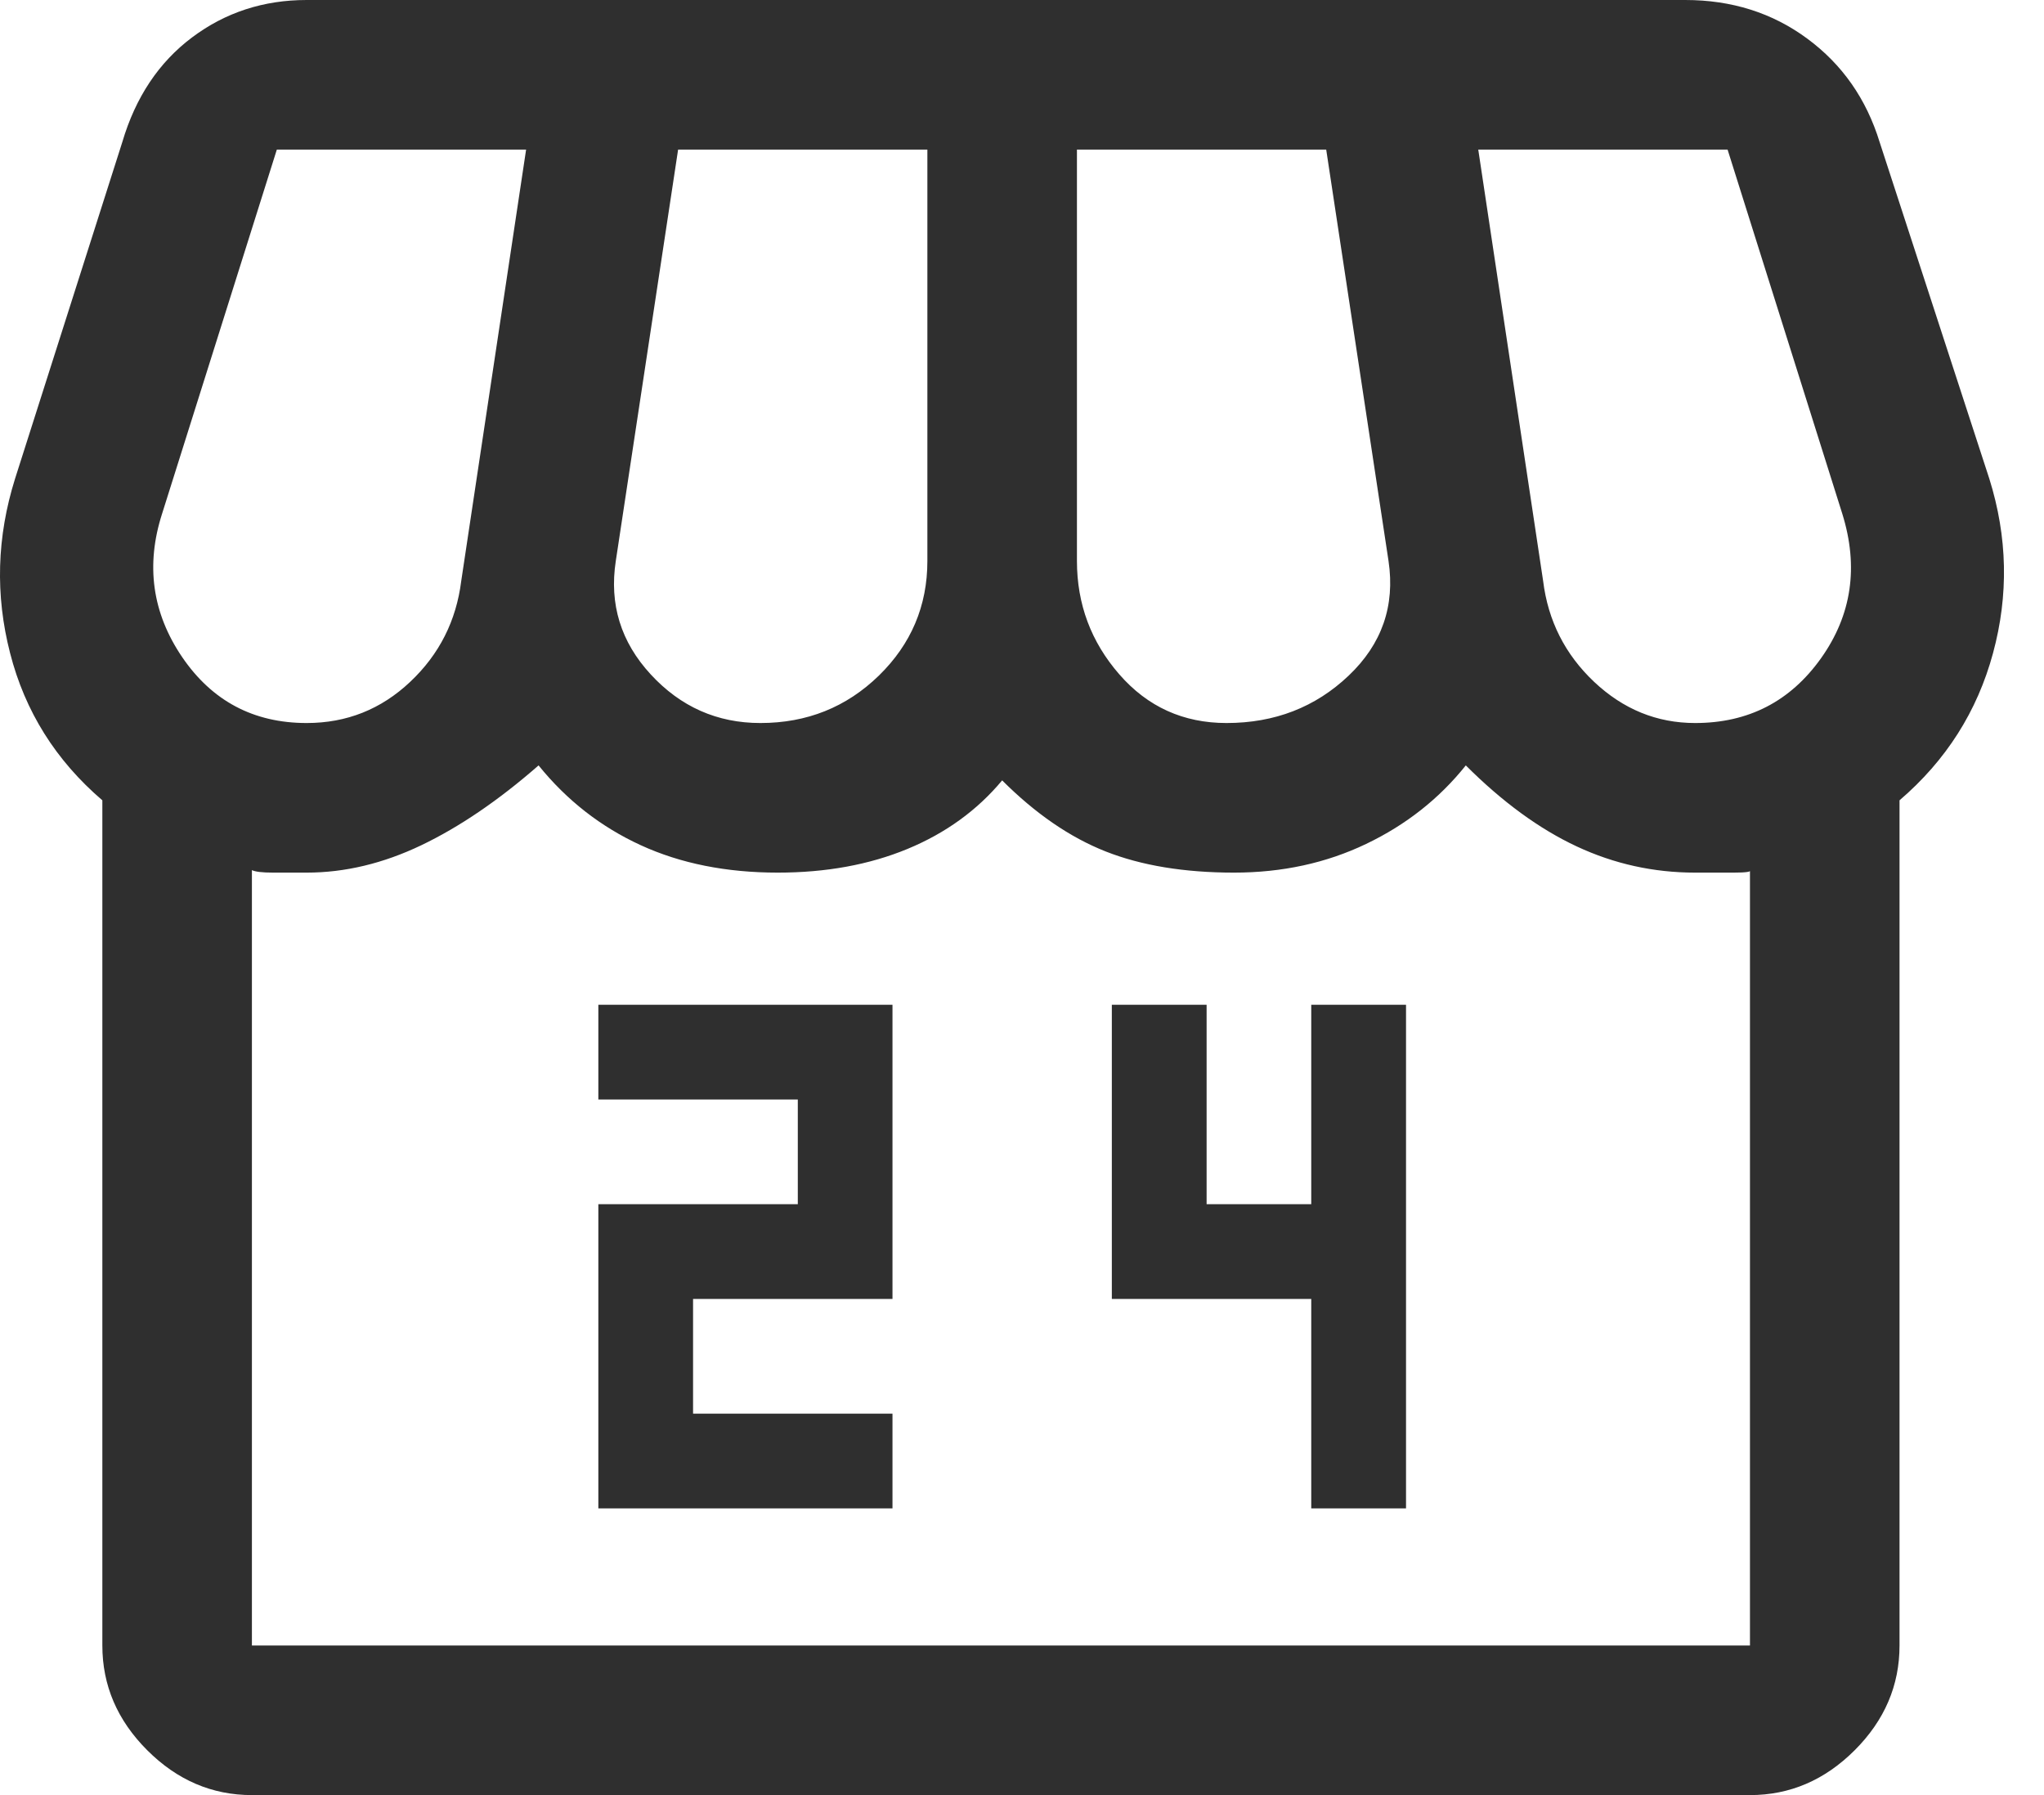 <svg width="41" height="36" viewBox="0 0 41 36" fill="none" xmlns="http://www.w3.org/2000/svg">
<path d="M12.002 30.25H17.902V28.35H13.902V26.05H17.902V20.15H12.002V22.05H16.003V24.15H12.002V30.25ZM26.302 30.25H28.203V20.15H26.302V24.15H24.203V20.15H22.302V26.05H26.302V30.25ZM38.102 16.05V33C38.102 33.8 37.803 34.5 37.203 35.1C36.602 35.7 35.903 36 35.102 36H5.053C4.253 36 3.553 35.7 2.953 35.1C2.353 34.5 2.053 33.8 2.053 33V16.05C1.119 15.25 0.502 14.267 0.203 13.1C-0.098 11.933 -0.064 10.767 0.302 9.6L2.453 2.85C2.719 1.95 3.186 1.25 3.853 0.75C4.519 0.25 5.286 0 6.152 0H33.803C34.736 0 35.553 0.258 36.252 0.775C36.953 1.292 37.436 1.983 37.703 2.85L39.903 9.6C40.269 10.767 40.294 11.933 39.977 13.1C39.661 14.267 39.036 15.25 38.102 16.05ZM24.602 14.5C25.569 14.5 26.386 14.183 27.052 13.55C27.719 12.917 27.986 12.15 27.852 11.25L26.602 3H21.602V11.25C21.602 12.117 21.886 12.875 22.453 13.525C23.019 14.175 23.736 14.5 24.602 14.5ZM15.252 14.5C16.186 14.5 16.977 14.183 17.628 13.55C18.277 12.917 18.602 12.15 18.602 11.25V3H13.602L12.352 11.25C12.219 12.117 12.453 12.875 13.053 13.525C13.652 14.175 14.386 14.5 15.252 14.5ZM6.152 14.5C6.952 14.5 7.644 14.225 8.227 13.675C8.811 13.125 9.152 12.45 9.252 11.65L10.553 3H5.553L3.252 10.3C2.919 11.333 3.053 12.292 3.652 13.175C4.253 14.058 5.086 14.5 6.152 14.5ZM34.002 14.5C35.069 14.5 35.911 14.067 36.528 13.2C37.144 12.333 37.286 11.367 36.953 10.3L34.653 3H29.652L30.953 11.65C31.052 12.45 31.394 13.125 31.977 13.675C32.561 14.225 33.236 14.5 34.002 14.5ZM5.053 33H35.102V17.45C35.136 17.483 35.028 17.5 34.778 17.5H34.002C33.169 17.5 32.377 17.325 31.628 16.975C30.878 16.625 30.136 16.083 29.402 15.35C28.869 16.017 28.203 16.542 27.402 16.925C26.602 17.308 25.719 17.5 24.753 17.5C23.753 17.5 22.894 17.358 22.177 17.075C21.461 16.792 20.769 16.317 20.102 15.65C19.602 16.25 18.969 16.708 18.203 17.025C17.436 17.342 16.569 17.5 15.602 17.5C14.569 17.5 13.652 17.317 12.852 16.95C12.053 16.583 11.369 16.05 10.803 15.35C10.002 16.05 9.219 16.583 8.453 16.95C7.686 17.317 6.919 17.5 6.152 17.5H5.478C5.261 17.5 5.119 17.483 5.053 17.45V33Z" fill="#2f2f2f"/>
</svg>
